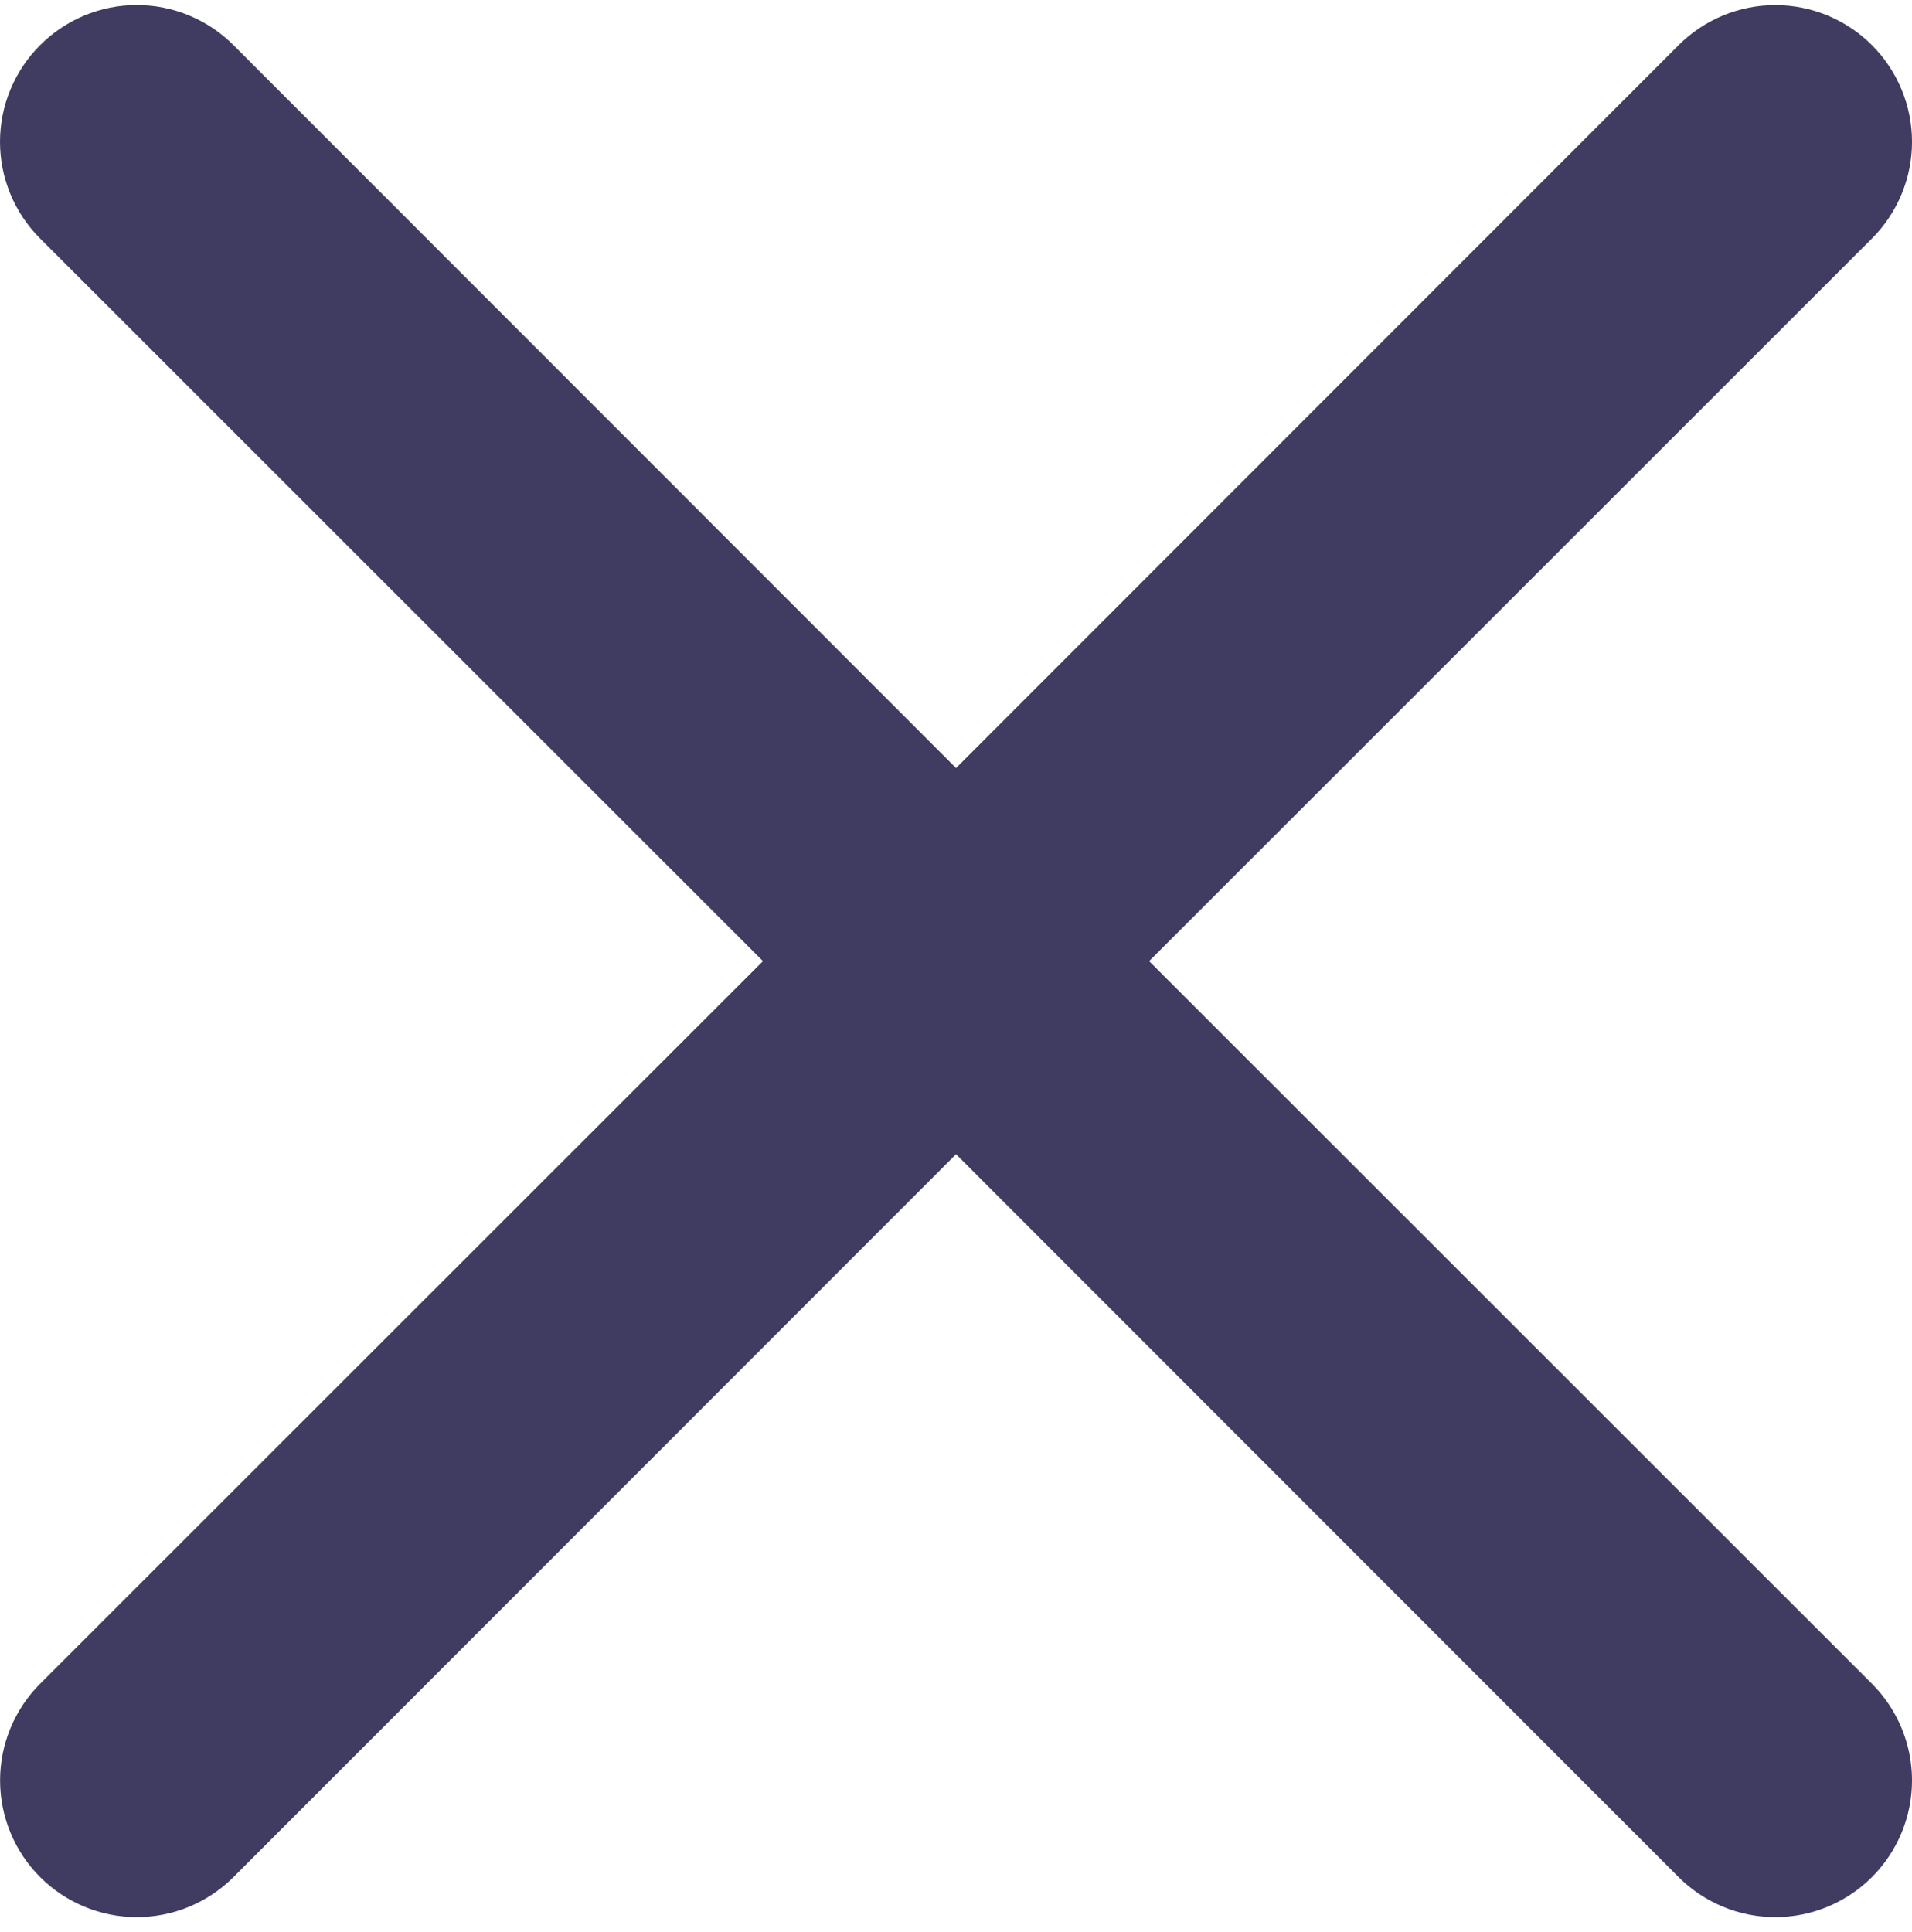 <svg width="95" height="96" viewBox="0 0 95 96" fill="none" xmlns="http://www.w3.org/2000/svg">
<path d="M1.993 2.243C2.623 1.611 3.372 1.11 4.196 0.768C5.02 0.426 5.904 0.25 6.796 0.25C7.689 0.25 8.572 0.426 9.397 0.768C10.221 1.11 10.97 1.611 11.6 2.243L47.502 38.159L83.404 2.243C84.035 1.612 84.784 1.112 85.608 0.77C86.432 0.429 87.316 0.253 88.208 0.253C89.1 0.253 89.983 0.429 90.807 0.77C91.631 1.112 92.38 1.612 93.011 2.243C93.642 2.874 94.142 3.623 94.483 4.447C94.825 5.271 95.001 6.154 95.001 7.046C95.001 7.938 94.825 8.822 94.483 9.646C94.142 10.47 93.642 11.219 93.011 11.849L57.095 47.752L93.011 83.654C93.642 84.285 94.142 85.034 94.483 85.858C94.825 86.682 95.001 87.565 95.001 88.457C95.001 89.35 94.825 90.233 94.483 91.057C94.142 91.881 93.642 92.63 93.011 93.261C92.38 93.891 91.631 94.392 90.807 94.733C89.983 95.075 89.1 95.25 88.208 95.25C87.316 95.25 86.432 95.075 85.608 94.733C84.784 94.392 84.035 93.891 83.404 93.261L47.502 57.345L11.6 93.261C10.969 93.891 10.22 94.392 9.396 94.733C8.572 95.075 7.688 95.25 6.796 95.25C5.904 95.25 5.021 95.075 4.197 94.733C3.373 94.392 2.624 93.891 1.993 93.261C1.362 92.63 0.862 91.881 0.521 91.057C0.179 90.233 0.004 89.35 0.004 88.457C0.004 87.565 0.179 86.682 0.521 85.858C0.862 85.034 1.362 84.285 1.993 83.654L37.909 47.752L1.993 11.849C1.361 11.219 0.86 10.471 0.518 9.646C0.176 8.822 0 7.939 0 7.046C0 6.154 0.176 5.27 0.518 4.446C0.86 3.622 1.361 2.873 1.993 2.243Z" fill="#403C61"/>
</svg>
